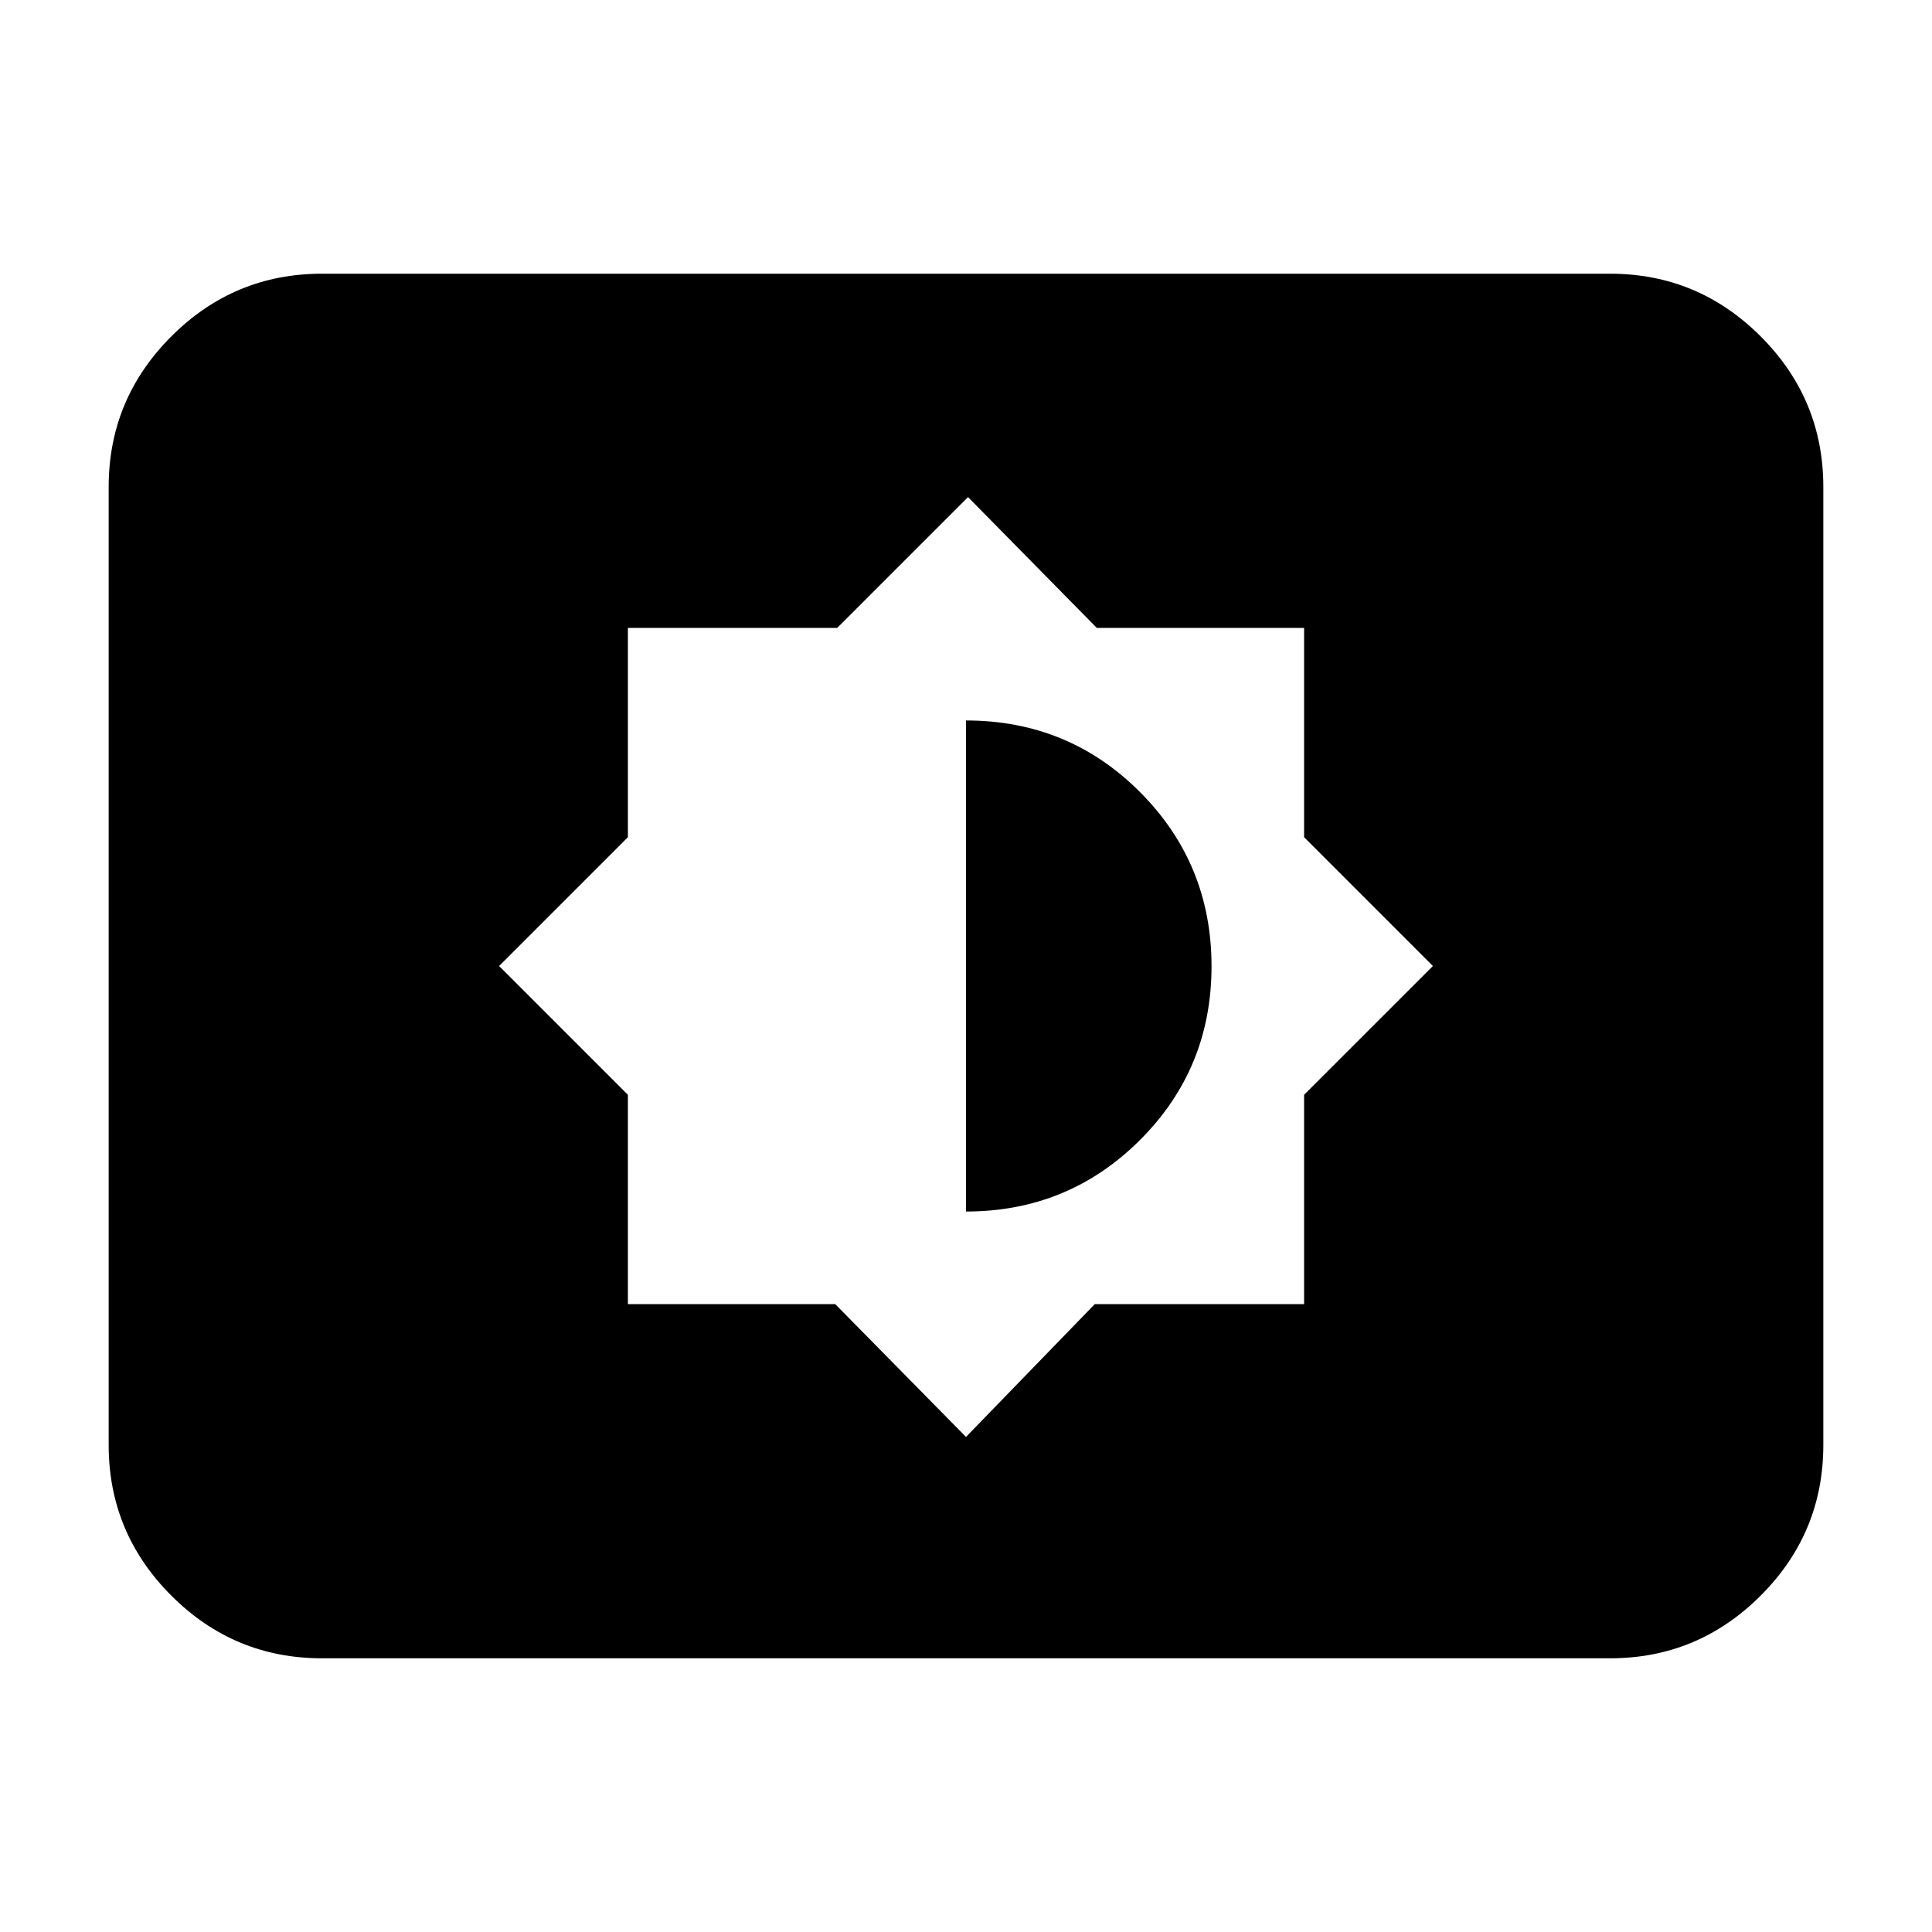 <svg xmlns="http://www.w3.org/2000/svg" height="24" viewBox="0 -960 960 960" width="24"><path d="m480-246 64-66h104v-104l64-64-64-64v-104H545l-64-65-65 65H312v104l-64 64 64 64v104h103l65 66Zm0-112v-244q51 0 86.5 35.62t35.5 86.5q0 50.88-35.58 86.38Q530.83-358 480-358ZM160-136q-43.72 0-74.86-31.14Q54-198.27 54-242v-476q0-43.72 31.14-74.86T160-824h640q43.72 0 74.86 31.14T906-718v476q0 43.73-31.14 74.86Q843.72-136 800-136H160Z"/></svg>